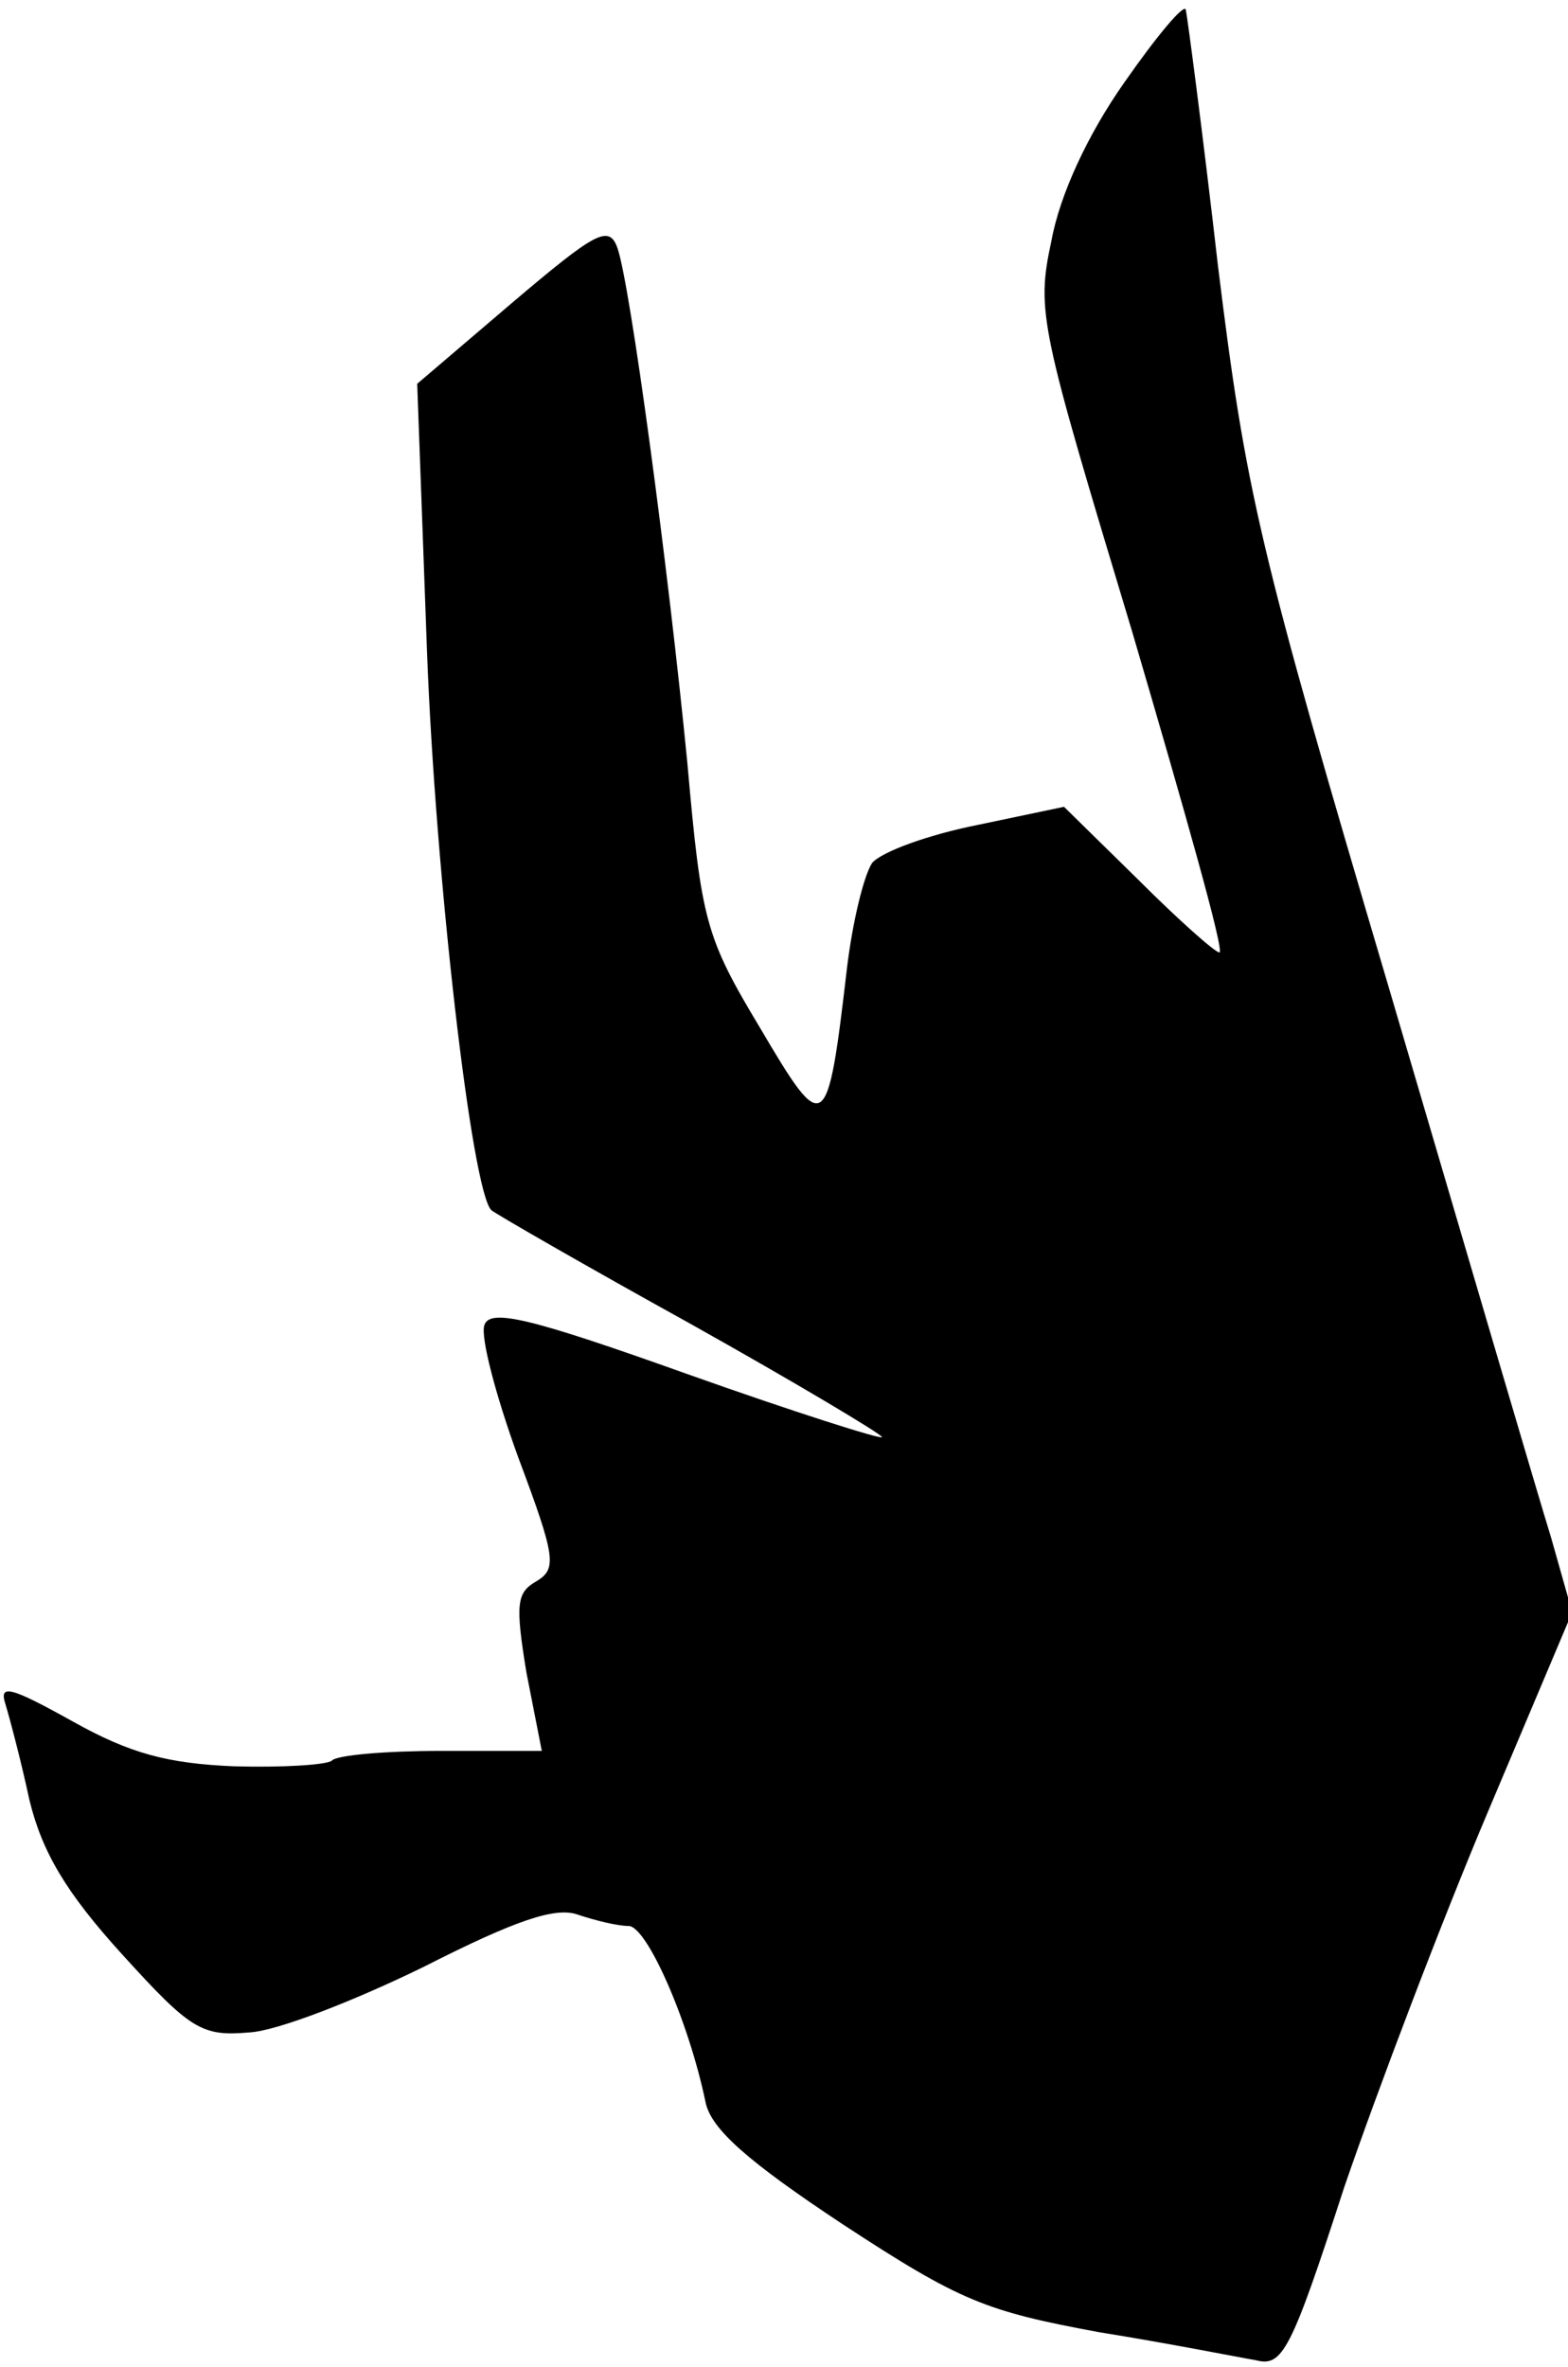 <?xml version="1.0" standalone="no"?>
<!DOCTYPE svg PUBLIC "-//W3C//DTD SVG 20010904//EN"
 "http://www.w3.org/TR/2001/REC-SVG-20010904/DTD/svg10.dtd">
<svg version="1.0" xmlns="http://www.w3.org/2000/svg"
 width="112pt" height="169pt" viewBox="0 0 112 169"
 preserveAspectRatio="xMidYMid meet">
<g transform="translate(0,169) scale(0.1,-0.1)"
fill="#000000" stroke="none">
<path fill="#000000" stroke="none" d="M803 1631 c-26 -37 -46 -80 -52 -113
-11 -51 -8 -61 58 -280 37 -126 66 -228 62 -228 -3 0 -29 23 -58 52 l-53 52
-62 -13 c-35 -7 -68 -19 -75 -27 -6 -9 -14 -42 -18 -75 -14 -120 -16 -121 -62
-43 -39 65 -42 76 -52 189 -14 143 -41 343 -50 368 -6 17 -16 11 -75 -39 l-68
-58 7 -191 c6 -160 32 -386 46 -399 2 -2 66 -39 142 -81 75 -42 137 -79 137
-81 0 -2 -63 18 -139 45 -112 40 -141 47 -145 35 -3 -8 8 -50 24 -94 27 -72
28 -80 13 -89 -14 -8 -15 -16 -7 -65 l11 -56 -72 0 c-39 0 -75 -3 -78 -7 -4
-3 -35 -5 -70 -4 -47 2 -74 9 -115 32 -45 25 -53 27 -48 12 3 -10 11 -40 17
-68 9 -37 26 -66 66 -110 49 -54 57 -59 91 -56 20 1 76 23 125 47 65 33 94 43
110 37 12 -4 28 -8 36 -8 13 0 43 -68 55 -126 4 -19 30 -42 98 -87 84 -55 102
-62 183 -77 50 -8 100 -18 112 -20 19 -5 25 6 63 123 24 70 70 191 103 269
l60 142 -15 53 c-9 29 -61 206 -116 393 -93 314 -102 353 -122 515 -11 96 -22
179 -23 183 -1 5 -21 -19 -44 -52z"/>
</g>
</svg>
